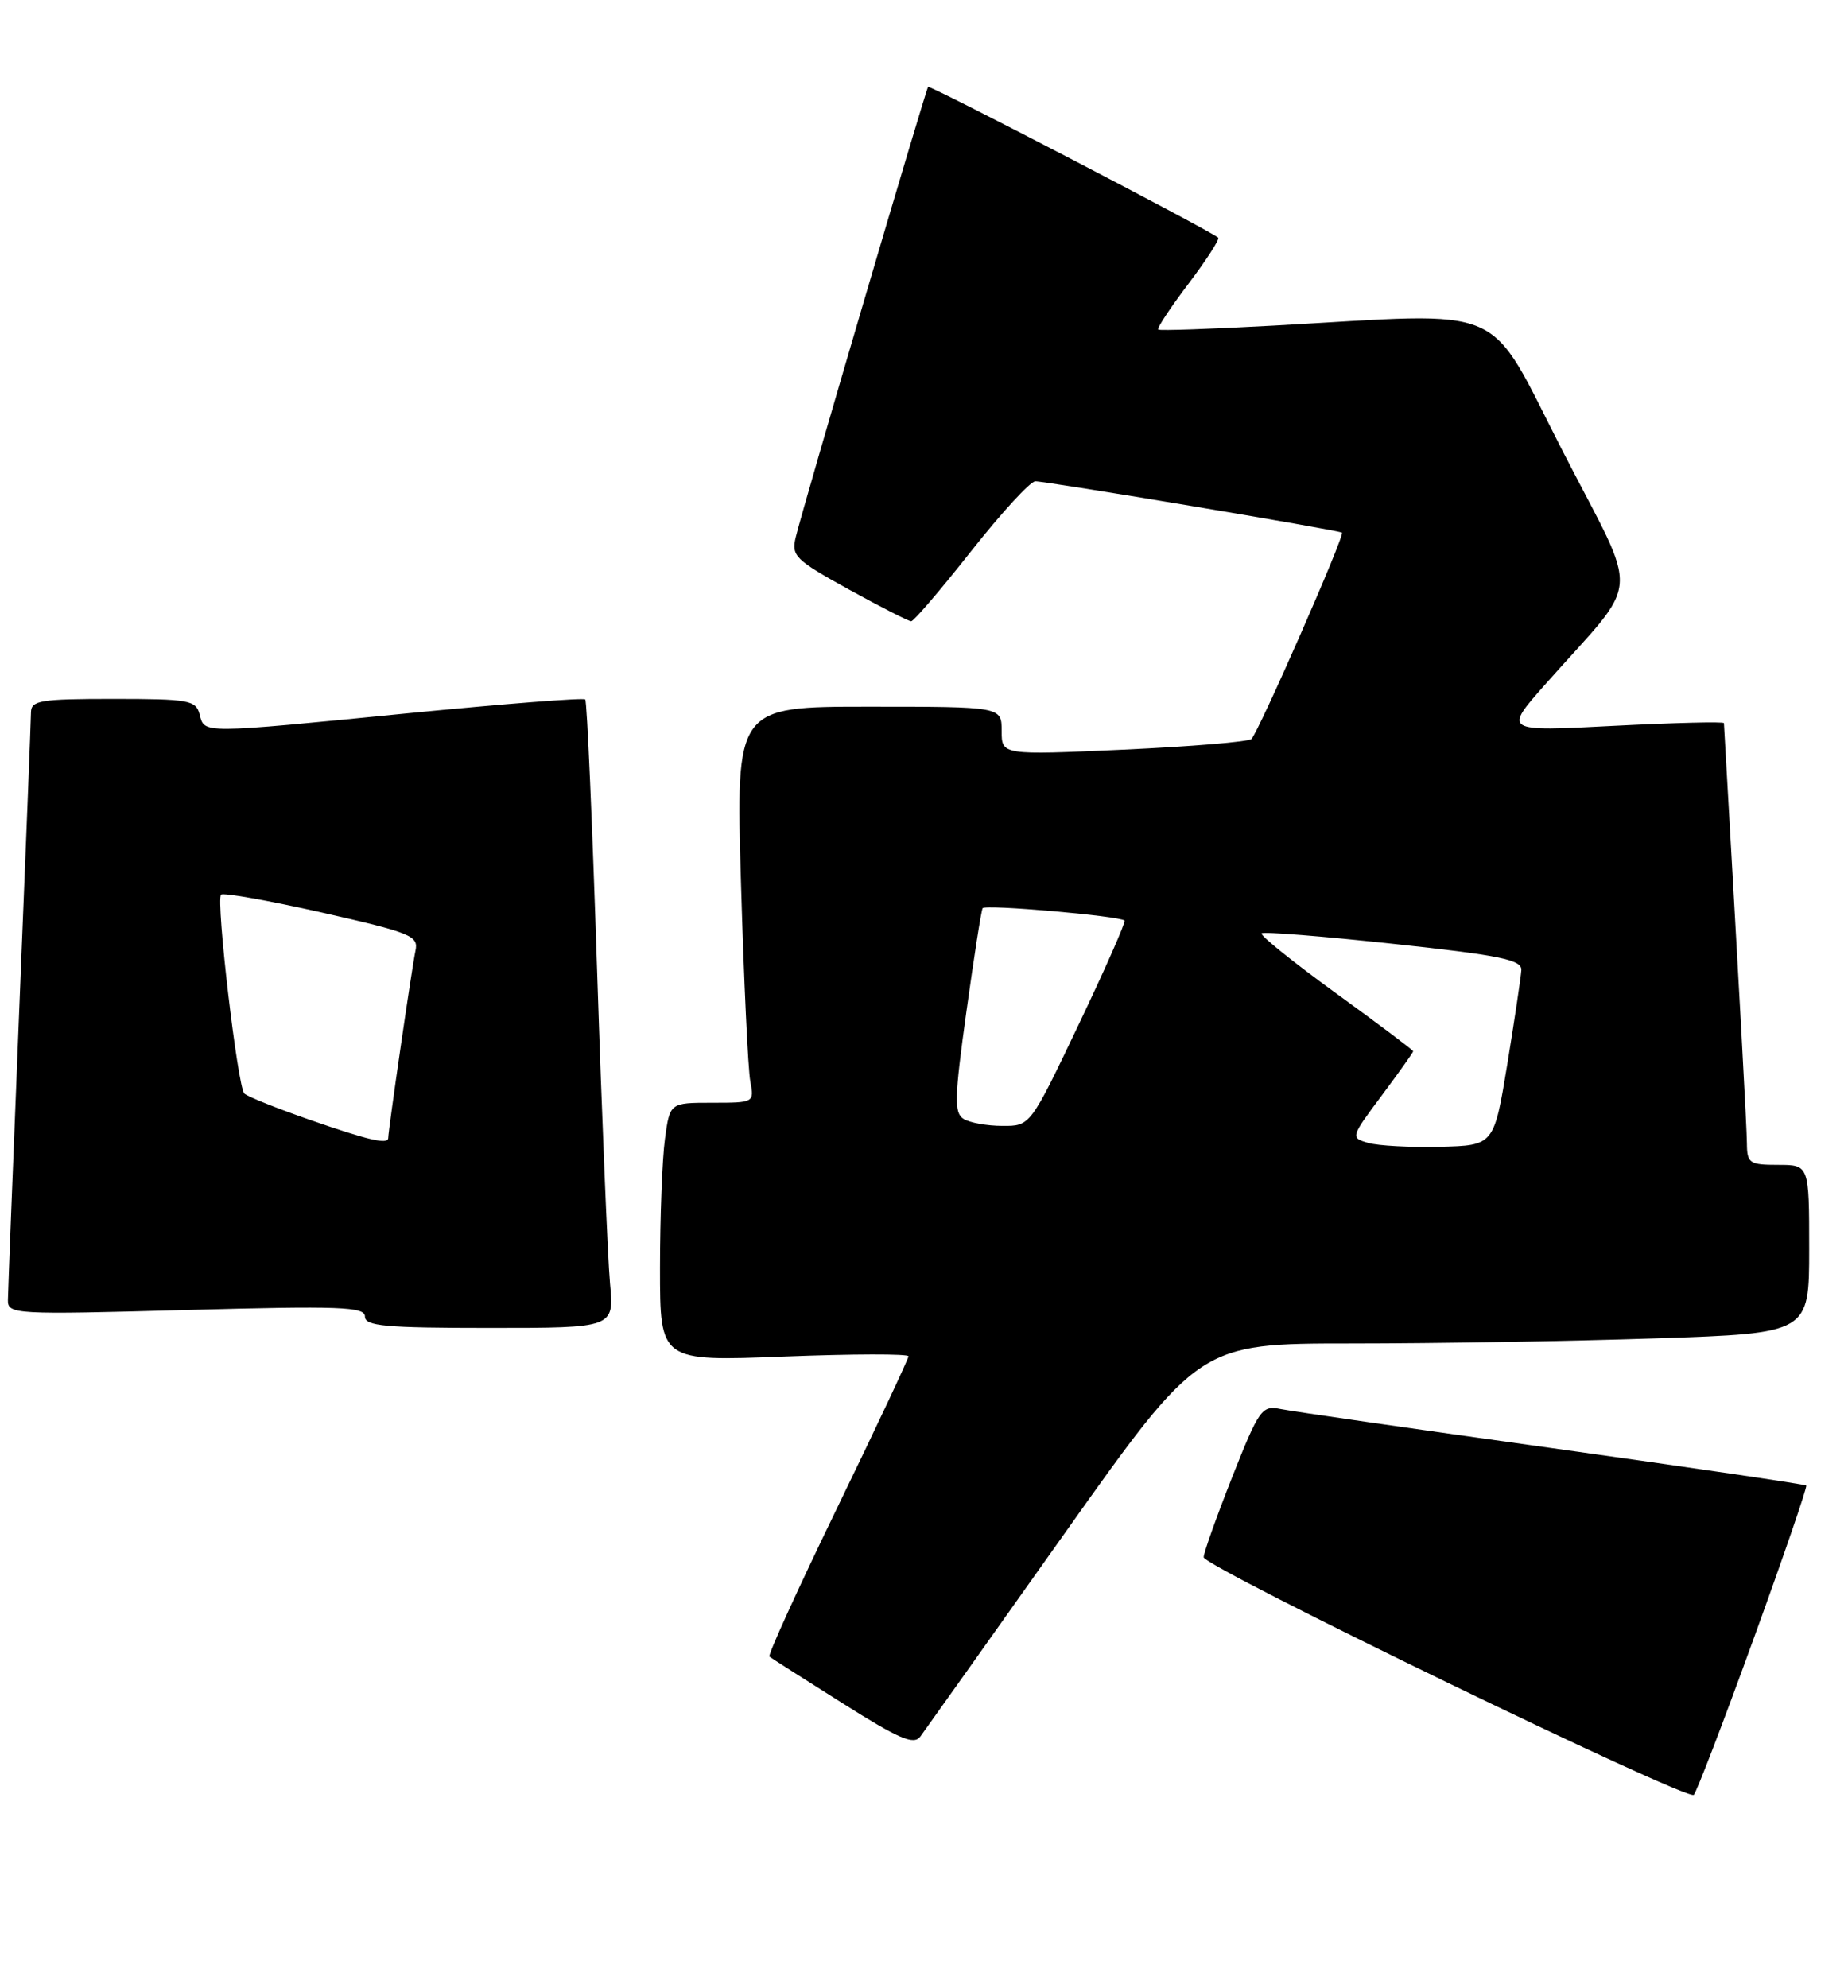 <?xml version="1.0" encoding="UTF-8" standalone="no"?>
<!DOCTYPE svg PUBLIC "-//W3C//DTD SVG 1.1//EN" "http://www.w3.org/Graphics/SVG/1.1/DTD/svg11.dtd" >
<svg xmlns="http://www.w3.org/2000/svg" xmlns:xlink="http://www.w3.org/1999/xlink" version="1.1" viewBox="0 0 238 256">
 <g >
 <path fill="currentColor"
d=" M 225.84 211.04 C 229.73 200.33 232.78 191.44 232.62 191.29 C 232.46 191.13 217.74 188.97 199.92 186.48 C 182.09 184.00 166.35 181.73 164.93 181.44 C 162.51 180.95 162.17 181.43 158.68 190.23 C 156.66 195.35 155.01 199.98 155.02 200.52 C 155.04 201.77 217.28 231.94 218.14 231.12 C 218.49 230.78 221.96 221.74 225.84 211.04 Z  M 137.00 197.61 C 154.45 173.00 154.45 173.00 174.06 173.00 C 184.85 173.00 202.53 172.70 213.34 172.34 C 233.00 171.68 233.00 171.68 233.00 160.84 C 233.00 150.00 233.00 150.00 229.00 150.00 C 225.31 150.00 225.00 149.79 224.98 147.25 C 224.96 145.06 224.11 129.54 222.02 93.12 C 222.01 92.91 215.62 93.07 207.81 93.47 C 193.62 94.21 193.62 94.21 199.06 88.07 C 211.54 73.98 211.27 77.59 201.30 58.18 C 191.29 38.69 194.82 40.23 164.00 41.93 C 156.03 42.37 149.35 42.60 149.16 42.44 C 148.97 42.28 150.72 39.63 153.05 36.55 C 155.38 33.47 157.10 30.80 156.89 30.61 C 155.77 29.64 119.76 10.92 119.53 11.19 C 119.22 11.54 103.48 65.06 102.49 69.14 C 101.89 71.58 102.38 72.07 109.29 75.89 C 113.39 78.15 117.02 80.00 117.35 80.00 C 117.68 80.00 121.15 75.95 125.05 71.00 C 128.96 66.05 132.68 61.99 133.33 61.98 C 134.74 61.96 172.36 68.26 172.83 68.59 C 173.24 68.89 162.11 94.24 161.17 95.16 C 160.80 95.52 153.41 96.13 144.75 96.53 C 129.00 97.24 129.00 97.24 129.00 94.12 C 129.00 91.00 129.00 91.00 111.88 91.00 C 94.76 91.00 94.76 91.00 95.43 113.75 C 95.80 126.26 96.34 137.74 96.63 139.25 C 97.15 141.98 97.12 142.00 91.72 142.00 C 86.27 142.00 86.27 142.00 85.64 146.64 C 85.29 149.19 85.00 156.69 85.00 163.30 C 85.00 175.31 85.00 175.31 101.00 174.68 C 109.80 174.34 117.00 174.32 117.00 174.65 C 117.00 174.97 112.88 183.74 107.84 194.12 C 102.80 204.51 98.86 213.15 99.09 213.32 C 99.31 213.50 103.55 216.20 108.50 219.32 C 115.82 223.94 117.69 224.74 118.53 223.61 C 119.10 222.84 127.41 211.14 137.00 197.61 Z  M 78.56 165.25 C 78.27 162.09 77.52 143.97 76.90 125.00 C 76.28 106.03 75.60 90.31 75.37 90.07 C 75.15 89.83 64.97 90.63 52.74 91.83 C 25.69 94.50 26.36 94.49 25.71 92.00 C 25.23 90.16 24.35 90.00 14.59 90.00 C 5.18 90.00 4.00 90.19 3.99 91.75 C 3.98 92.71 3.31 109.70 2.50 129.50 C 1.70 149.30 1.03 166.36 1.02 167.41 C 1.00 169.25 1.81 169.30 24.00 168.69 C 43.83 168.15 47.00 168.27 47.00 169.53 C 47.00 170.76 49.61 171.00 63.05 171.00 C 79.10 171.00 79.10 171.00 78.56 165.25 Z  M 176.20 147.17 C 173.92 146.51 173.94 146.44 177.95 141.07 C 180.18 138.08 182.00 135.52 182.00 135.37 C 182.00 135.23 177.51 131.85 172.02 127.87 C 166.53 123.88 162.24 120.43 162.48 120.19 C 162.71 119.95 170.35 120.56 179.45 121.54 C 193.23 123.02 195.99 123.59 195.93 124.91 C 195.88 125.79 195.07 131.22 194.13 137.00 C 192.40 147.50 192.40 147.50 185.45 147.67 C 181.63 147.76 177.46 147.54 176.20 147.17 Z  M 124.08 144.07 C 122.87 143.30 122.92 141.35 124.45 130.34 C 125.43 123.28 126.37 117.25 126.55 116.95 C 126.85 116.43 144.13 117.94 144.83 118.54 C 145.01 118.70 142.36 124.72 138.93 131.91 C 132.69 145.00 132.69 145.00 129.10 144.98 C 127.12 144.98 124.86 144.57 124.08 144.07 Z  M 39.82 144.17 C 35.60 142.70 31.84 141.19 31.46 140.81 C 30.60 139.93 27.78 115.88 28.47 115.20 C 28.75 114.92 34.60 115.96 41.47 117.51 C 52.94 120.11 53.92 120.51 53.51 122.42 C 53.07 124.42 50.00 145.57 50.00 146.53 C 50.00 147.42 47.48 146.84 39.82 144.17 Z "/>
</g>
</svg>